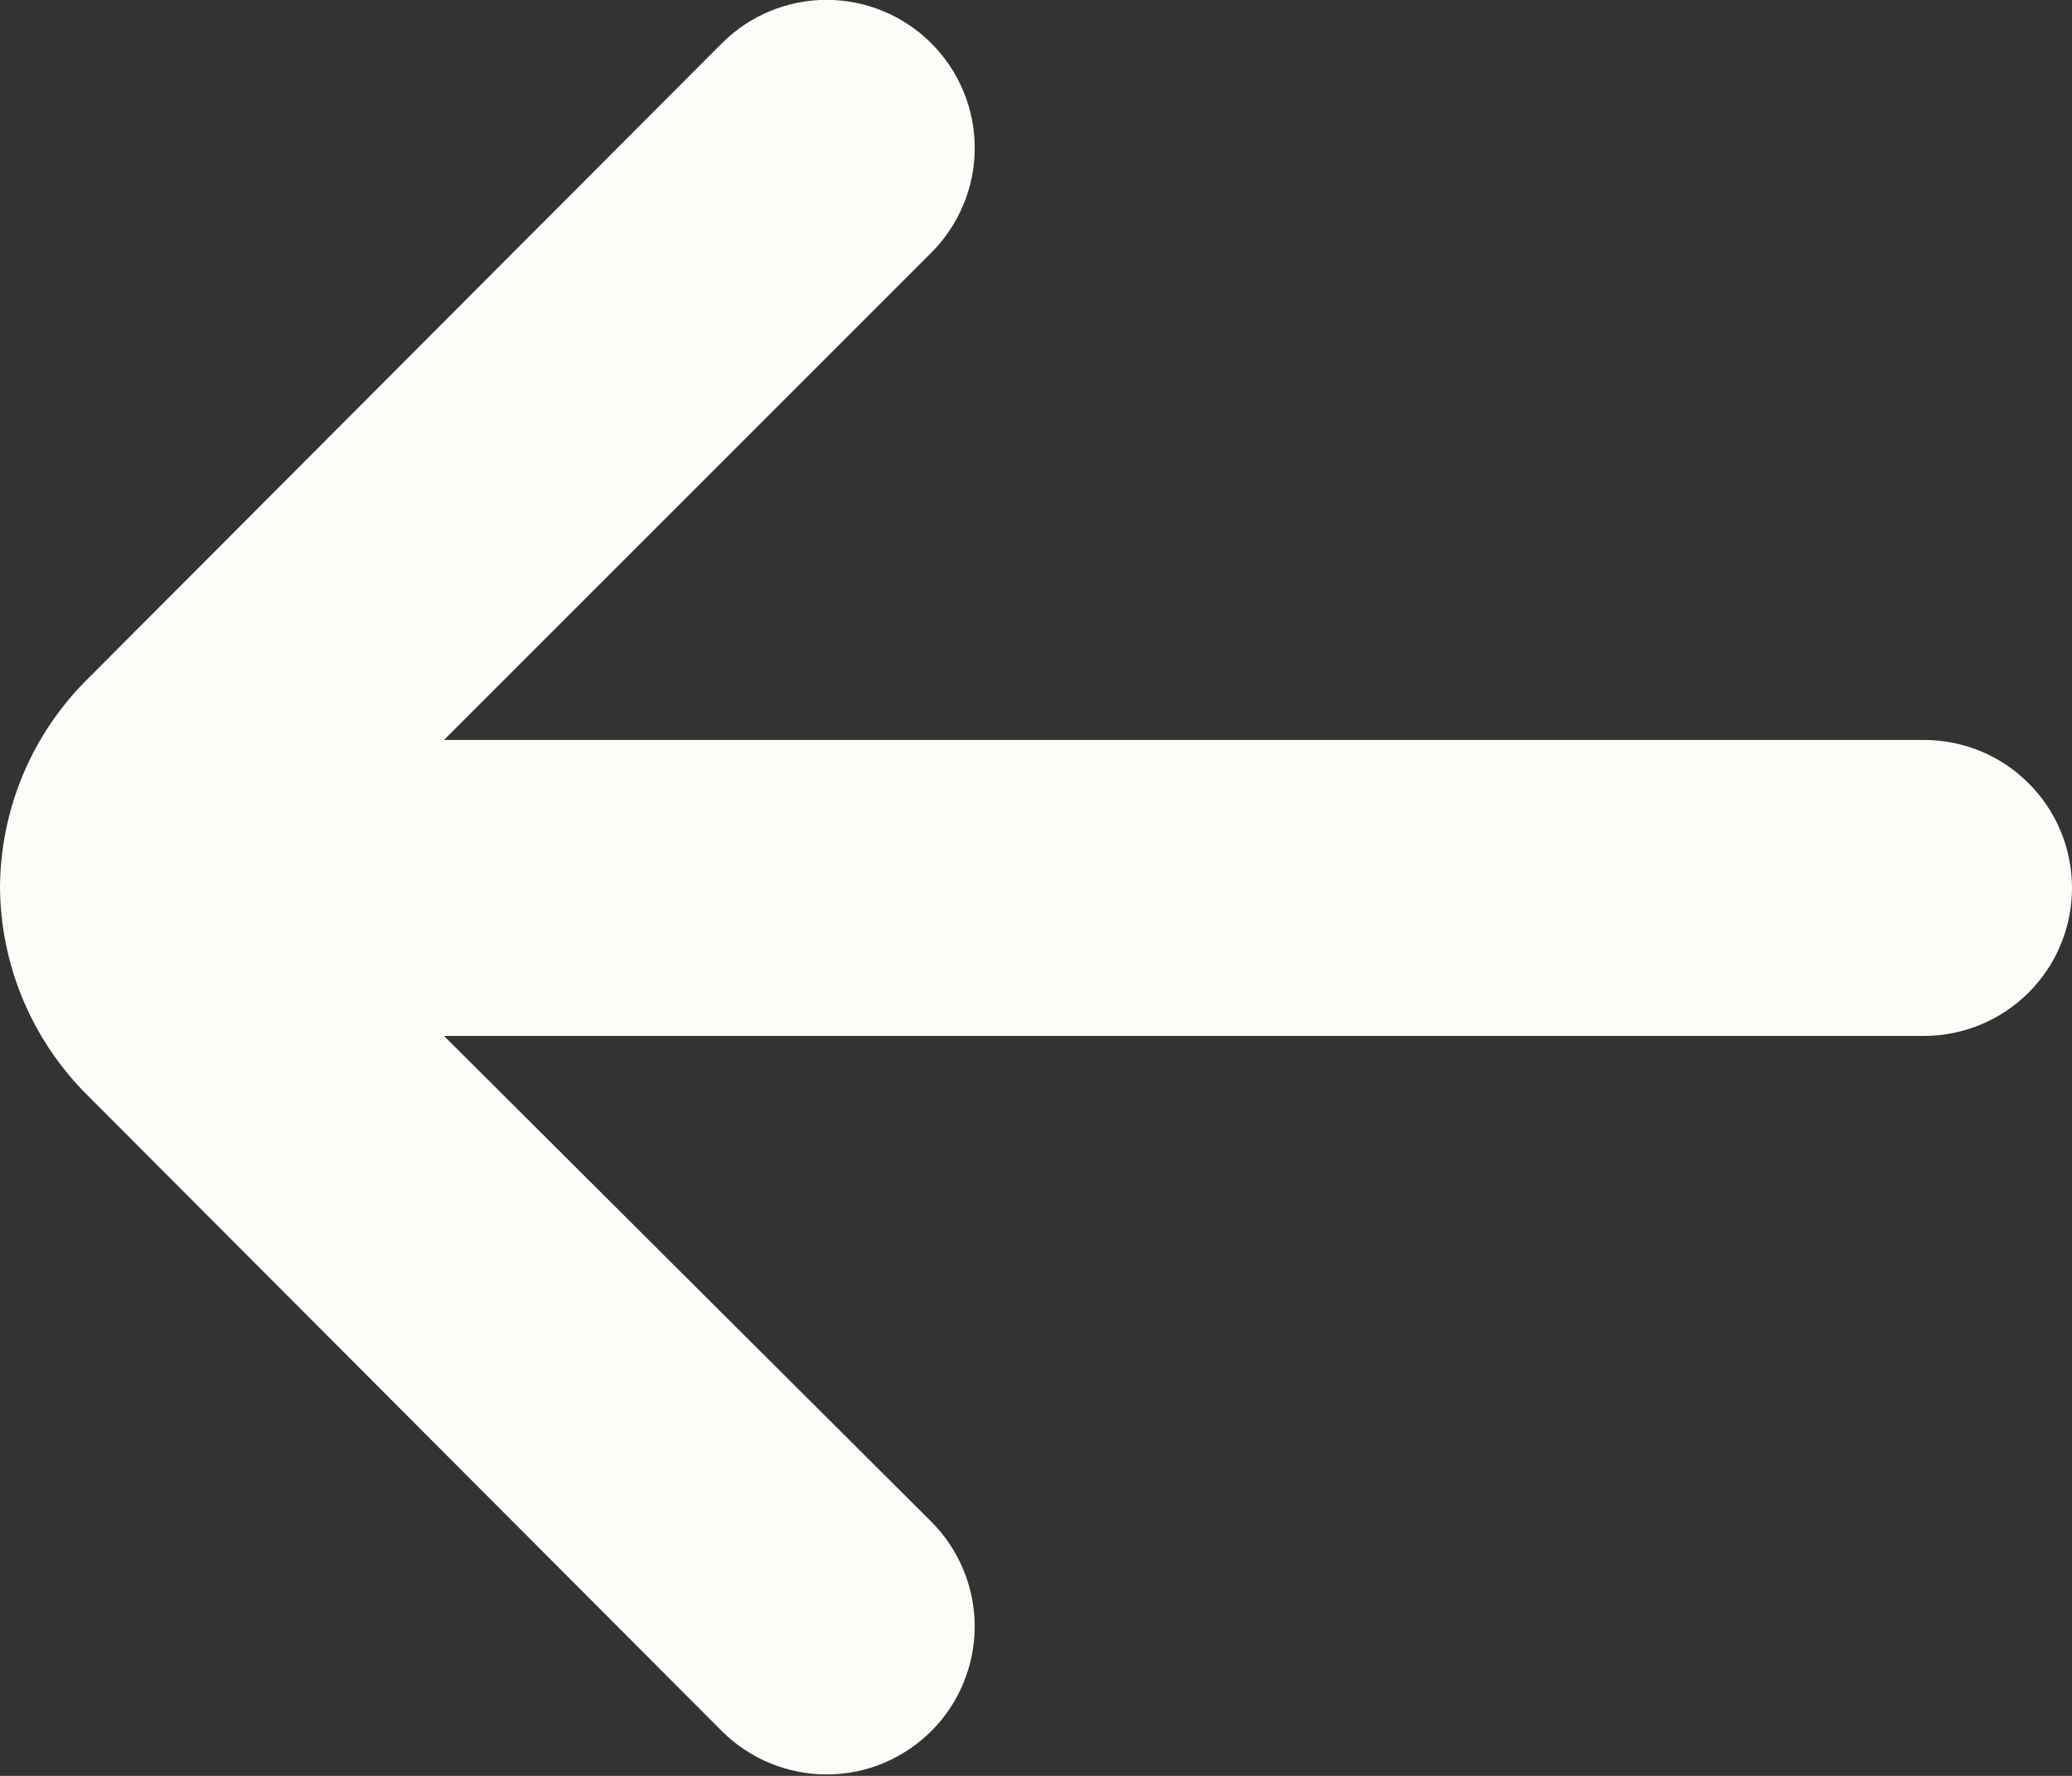 <svg width="14" height="12" viewBox="0 0 14 12" fill="none" xmlns="http://www.w3.org/2000/svg">
<rect x="0" y="0" width="14" height="12" fill="#333333" stroke="none"/>
<path d="M13 5H3L6.29 1.71C6.384 1.617 6.458 1.506 6.509 1.384C6.56 1.263 6.586 1.132 6.586 1C6.586 0.868 6.56 0.737 6.509 0.615C6.458 0.493 6.384 0.383 6.29 0.29C6.103 0.104 5.849 -0.001 5.585 -0.001C5.321 -0.001 5.067 0.104 4.88 0.29L0.59 4.59C0.214 4.963 0.002 5.47 0 6C0.005 6.526 0.217 7.029 0.59 7.4L4.88 11.7C4.973 11.792 5.084 11.866 5.205 11.915C5.327 11.965 5.457 11.991 5.589 11.99C5.72 11.99 5.85 11.964 5.971 11.913C6.092 11.862 6.202 11.788 6.295 11.695C6.388 11.602 6.461 11.491 6.511 11.369C6.561 11.248 6.586 11.118 6.586 10.986C6.585 10.855 6.559 10.725 6.508 10.604C6.457 10.482 6.383 10.372 6.29 10.28L3 7H13C13.265 7 13.52 6.894 13.707 6.707C13.895 6.519 14 6.265 14 6C14 5.735 13.895 5.48 13.707 5.293C13.52 5.105 13.265 5 13 5Z" fill="#FCFCF9"/>
</svg>
